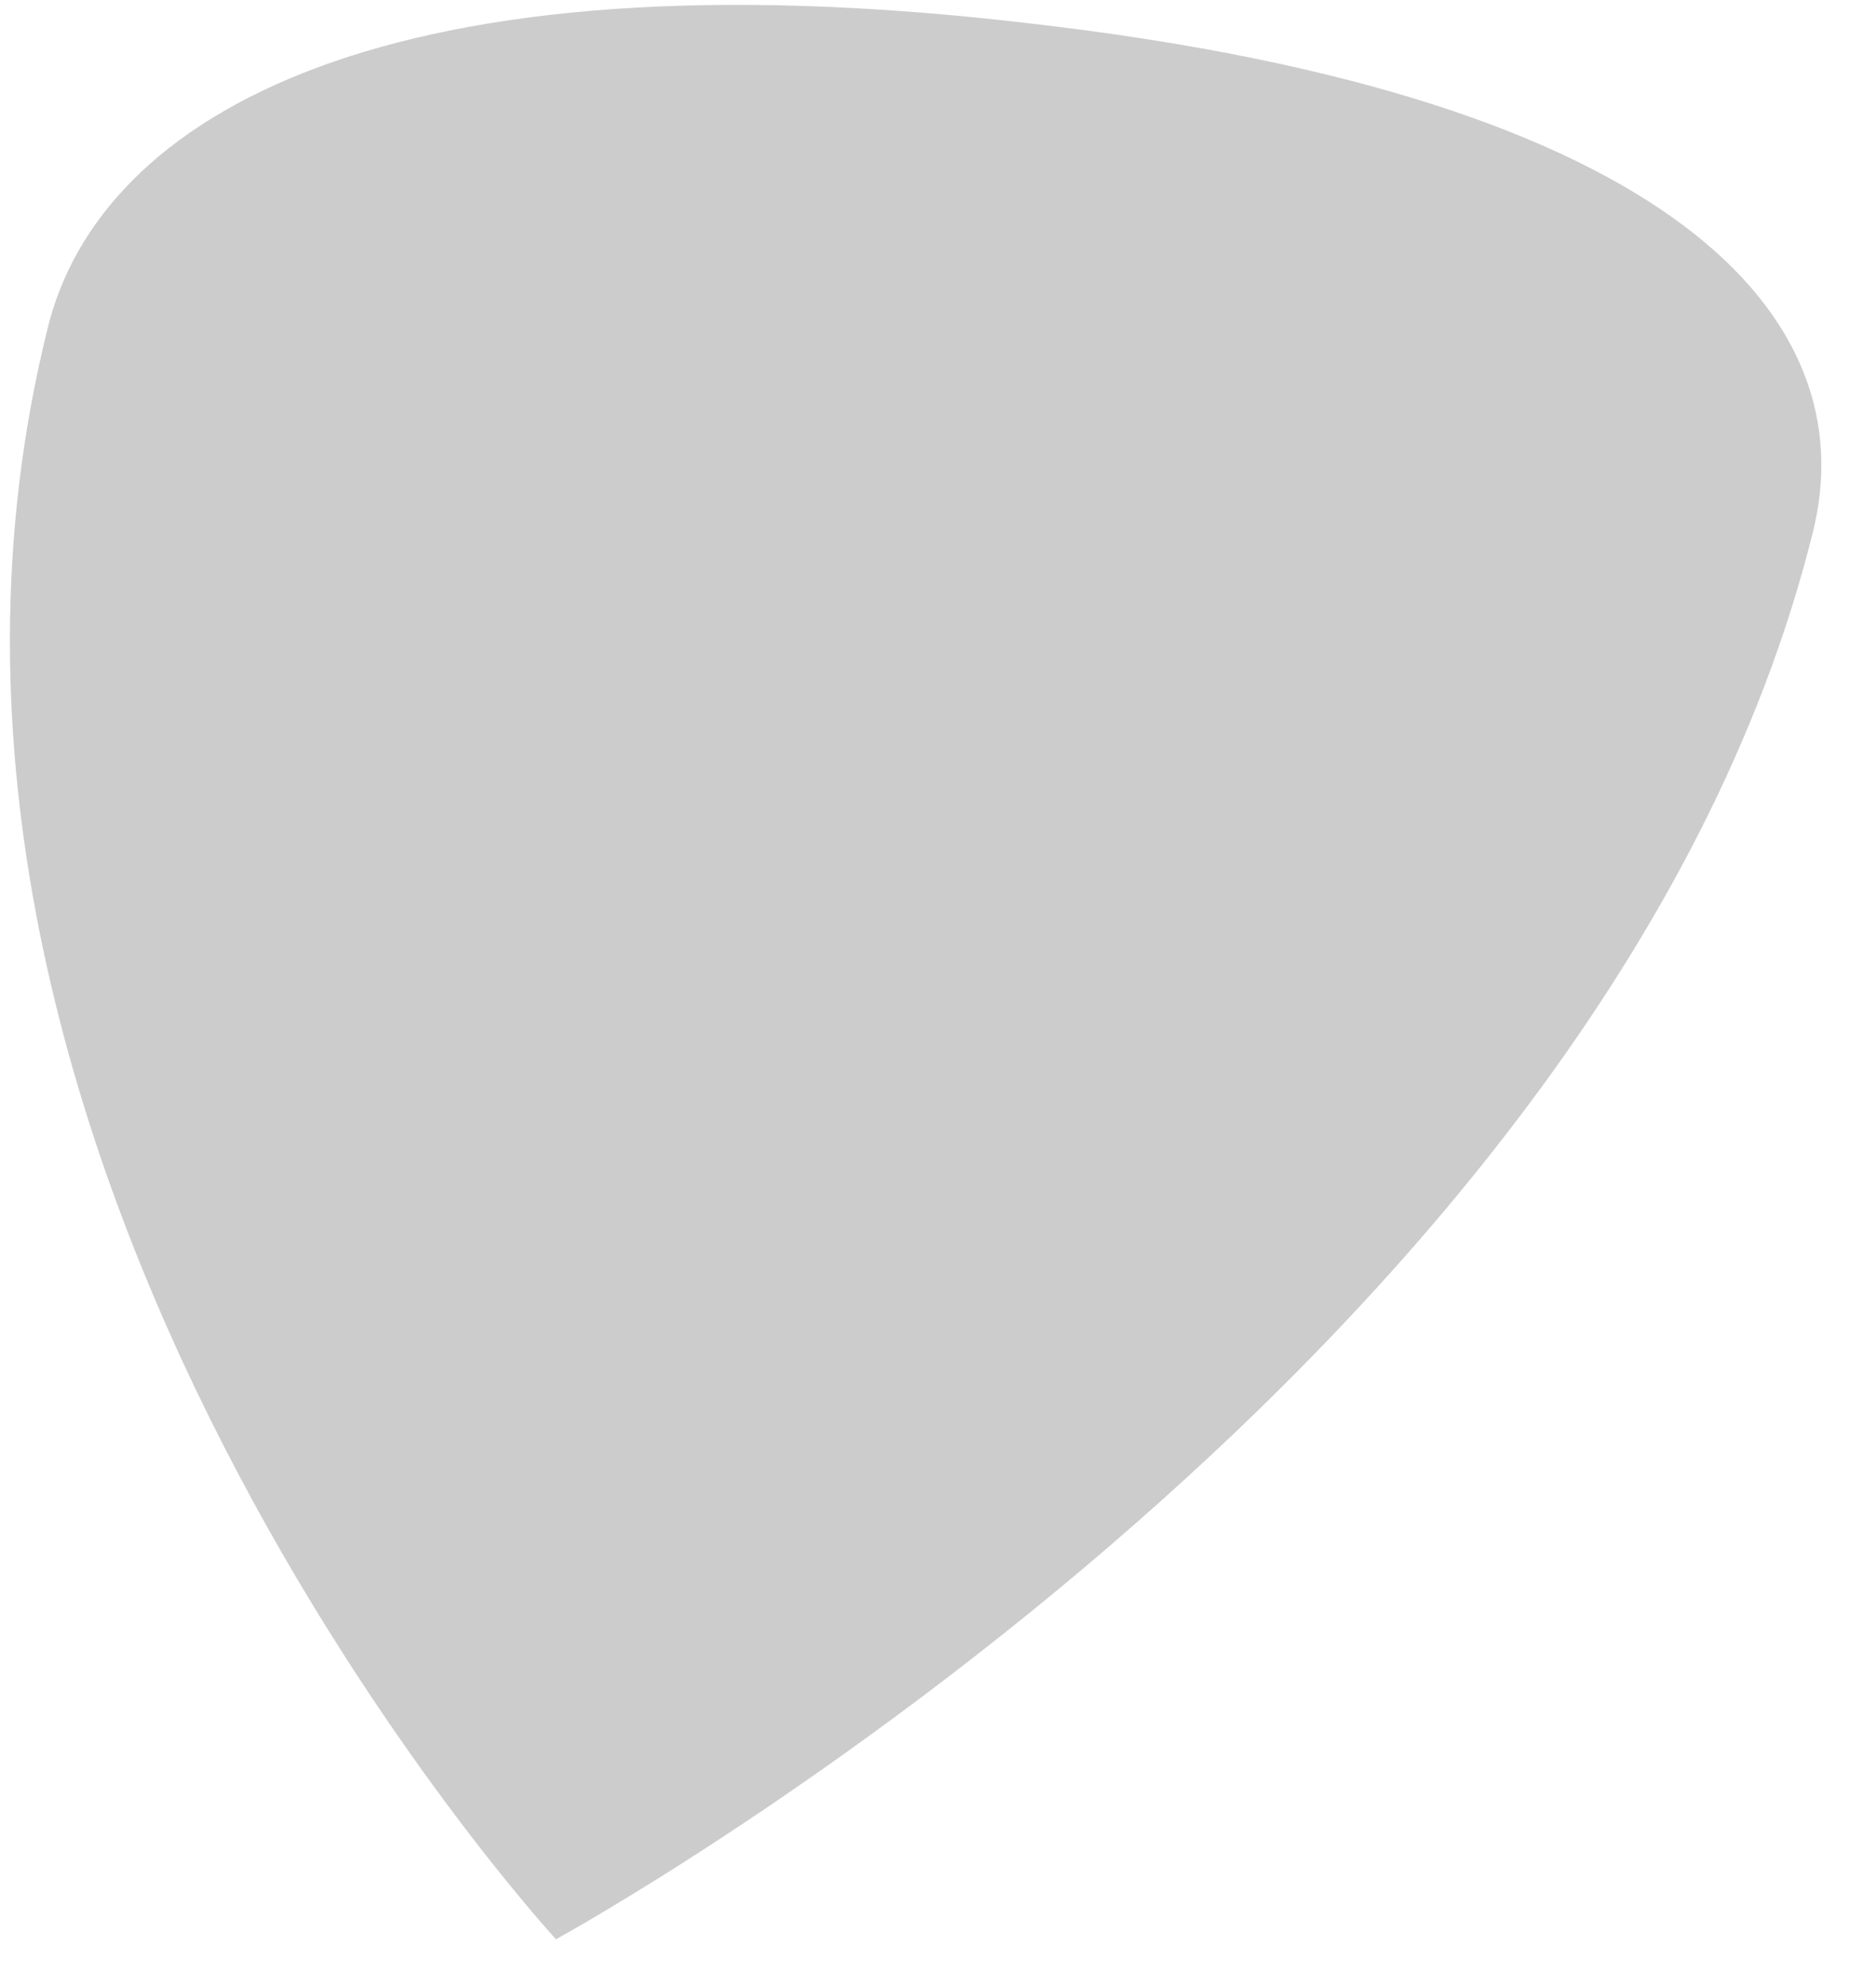 <?xml version="1.0" encoding="UTF-8" standalone="no"?><svg width='17' height='18' viewBox='0 0 17 18' fill='none' xmlns='http://www.w3.org/2000/svg'>
<path opacity='0.2' d='M9.347 0.214C3.51 -0.478 0.899 1.045 0.43 2.982C-1.444 10.539 5.038 17.576 5.038 17.576C5.038 17.576 14.554 12.38 16.428 4.823C16.912 2.885 15.176 0.885 9.347 0.214Z' fill='black'/>
</svg>
